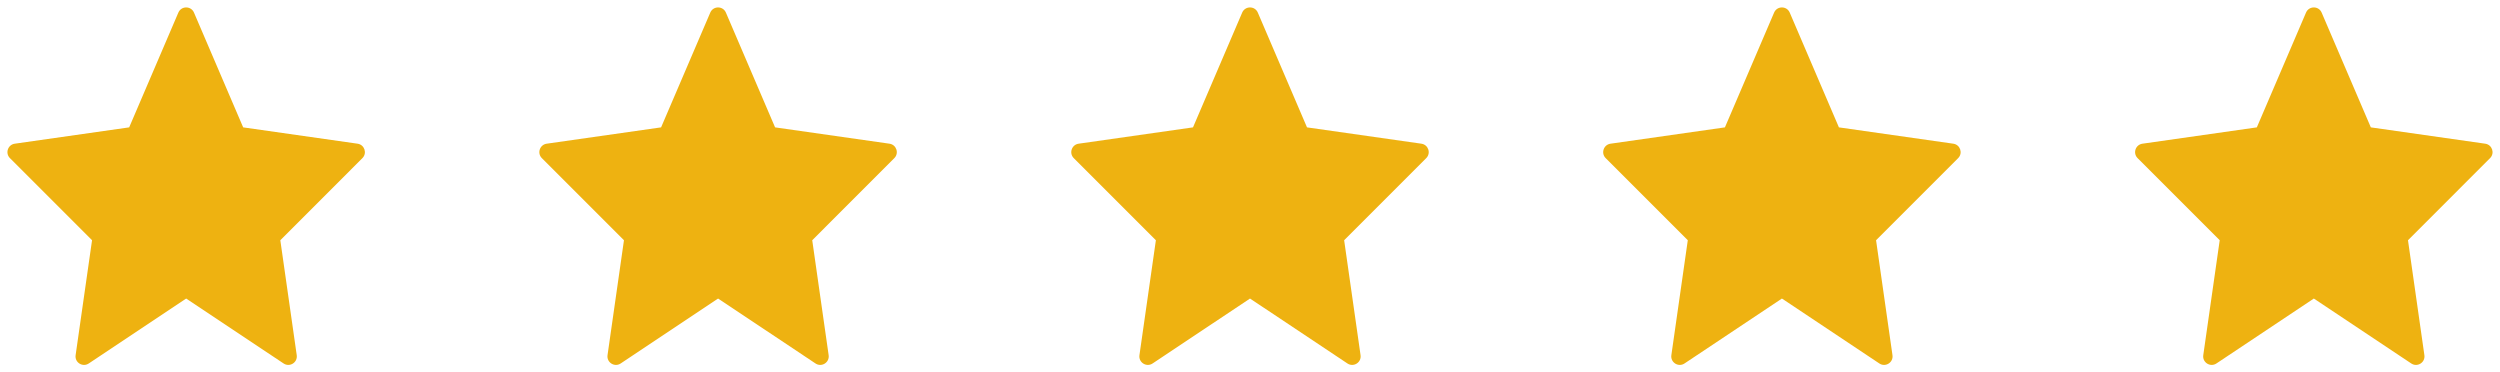 <svg width="94" height="14" viewBox="0 0 94 14" fill="none" xmlns="http://www.w3.org/2000/svg">
<path fill-rule="evenodd" clip-rule="evenodd" d="M7 11.225L3.338 13.666C3.107 13.82 2.804 13.629 2.843 13.355L3.461 9.033L0.374 5.946C0.187 5.76 0.294 5.441 0.555 5.403L4.857 4.789L6.706 0.474C6.817 0.215 7.183 0.215 7.294 0.474L9.143 4.789L13.445 5.403C13.706 5.441 13.813 5.76 13.626 5.946L10.54 9.033L11.157 13.355C11.196 13.629 10.893 13.82 10.663 13.666L7 11.225Z" fill="#EEB211"/>
<path fill-rule="evenodd" clip-rule="evenodd" d="M27 11.225L23.338 13.666C23.108 13.82 22.804 13.629 22.843 13.355L23.461 9.033L20.374 5.946C20.187 5.76 20.294 5.441 20.555 5.403L24.857 4.789L26.706 0.474C26.817 0.215 27.183 0.215 27.294 0.474L29.143 4.789L33.445 5.403C33.706 5.441 33.813 5.76 33.626 5.946L30.54 9.033L31.157 13.355C31.196 13.629 30.893 13.82 30.663 13.666L27 11.225Z" fill="#EEB211"/>
<path fill-rule="evenodd" clip-rule="evenodd" d="M47 11.225L43.338 13.666C43.108 13.82 42.804 13.629 42.843 13.355L43.461 9.033L40.374 5.946C40.187 5.76 40.294 5.441 40.555 5.403L44.857 4.789L46.706 0.474C46.817 0.215 47.183 0.215 47.294 0.474L49.143 4.789L53.445 5.403C53.706 5.441 53.813 5.76 53.626 5.946L50.54 9.033L51.157 13.355C51.196 13.629 50.893 13.82 50.663 13.666L47 11.225Z" fill="#EEB211"/>
<path fill-rule="evenodd" clip-rule="evenodd" d="M67 11.225L63.338 13.666C63.108 13.82 62.804 13.629 62.843 13.355L63.461 9.033L60.374 5.946C60.187 5.76 60.294 5.441 60.555 5.403L64.857 4.789L66.706 0.474C66.817 0.215 67.183 0.215 67.294 0.474L69.143 4.789L73.445 5.403C73.706 5.441 73.813 5.76 73.626 5.946L70.54 9.033L71.157 13.355C71.196 13.629 70.893 13.82 70.663 13.666L67 11.225Z" fill="#EEB211"/>
<path fill-rule="evenodd" clip-rule="evenodd" d="M87 11.225L83.338 13.666C83.108 13.82 82.804 13.629 82.843 13.355L83.461 9.033L80.374 5.946C80.187 5.76 80.294 5.441 80.555 5.403L84.857 4.789L86.706 0.474C86.817 0.215 87.183 0.215 87.294 0.474L89.143 4.789L93.445 5.403C93.706 5.441 93.813 5.76 93.626 5.946L90.54 9.033L91.157 13.355C91.196 13.629 90.893 13.82 90.663 13.666L87 11.225Z" fill="#EEB211"/>
</svg>
